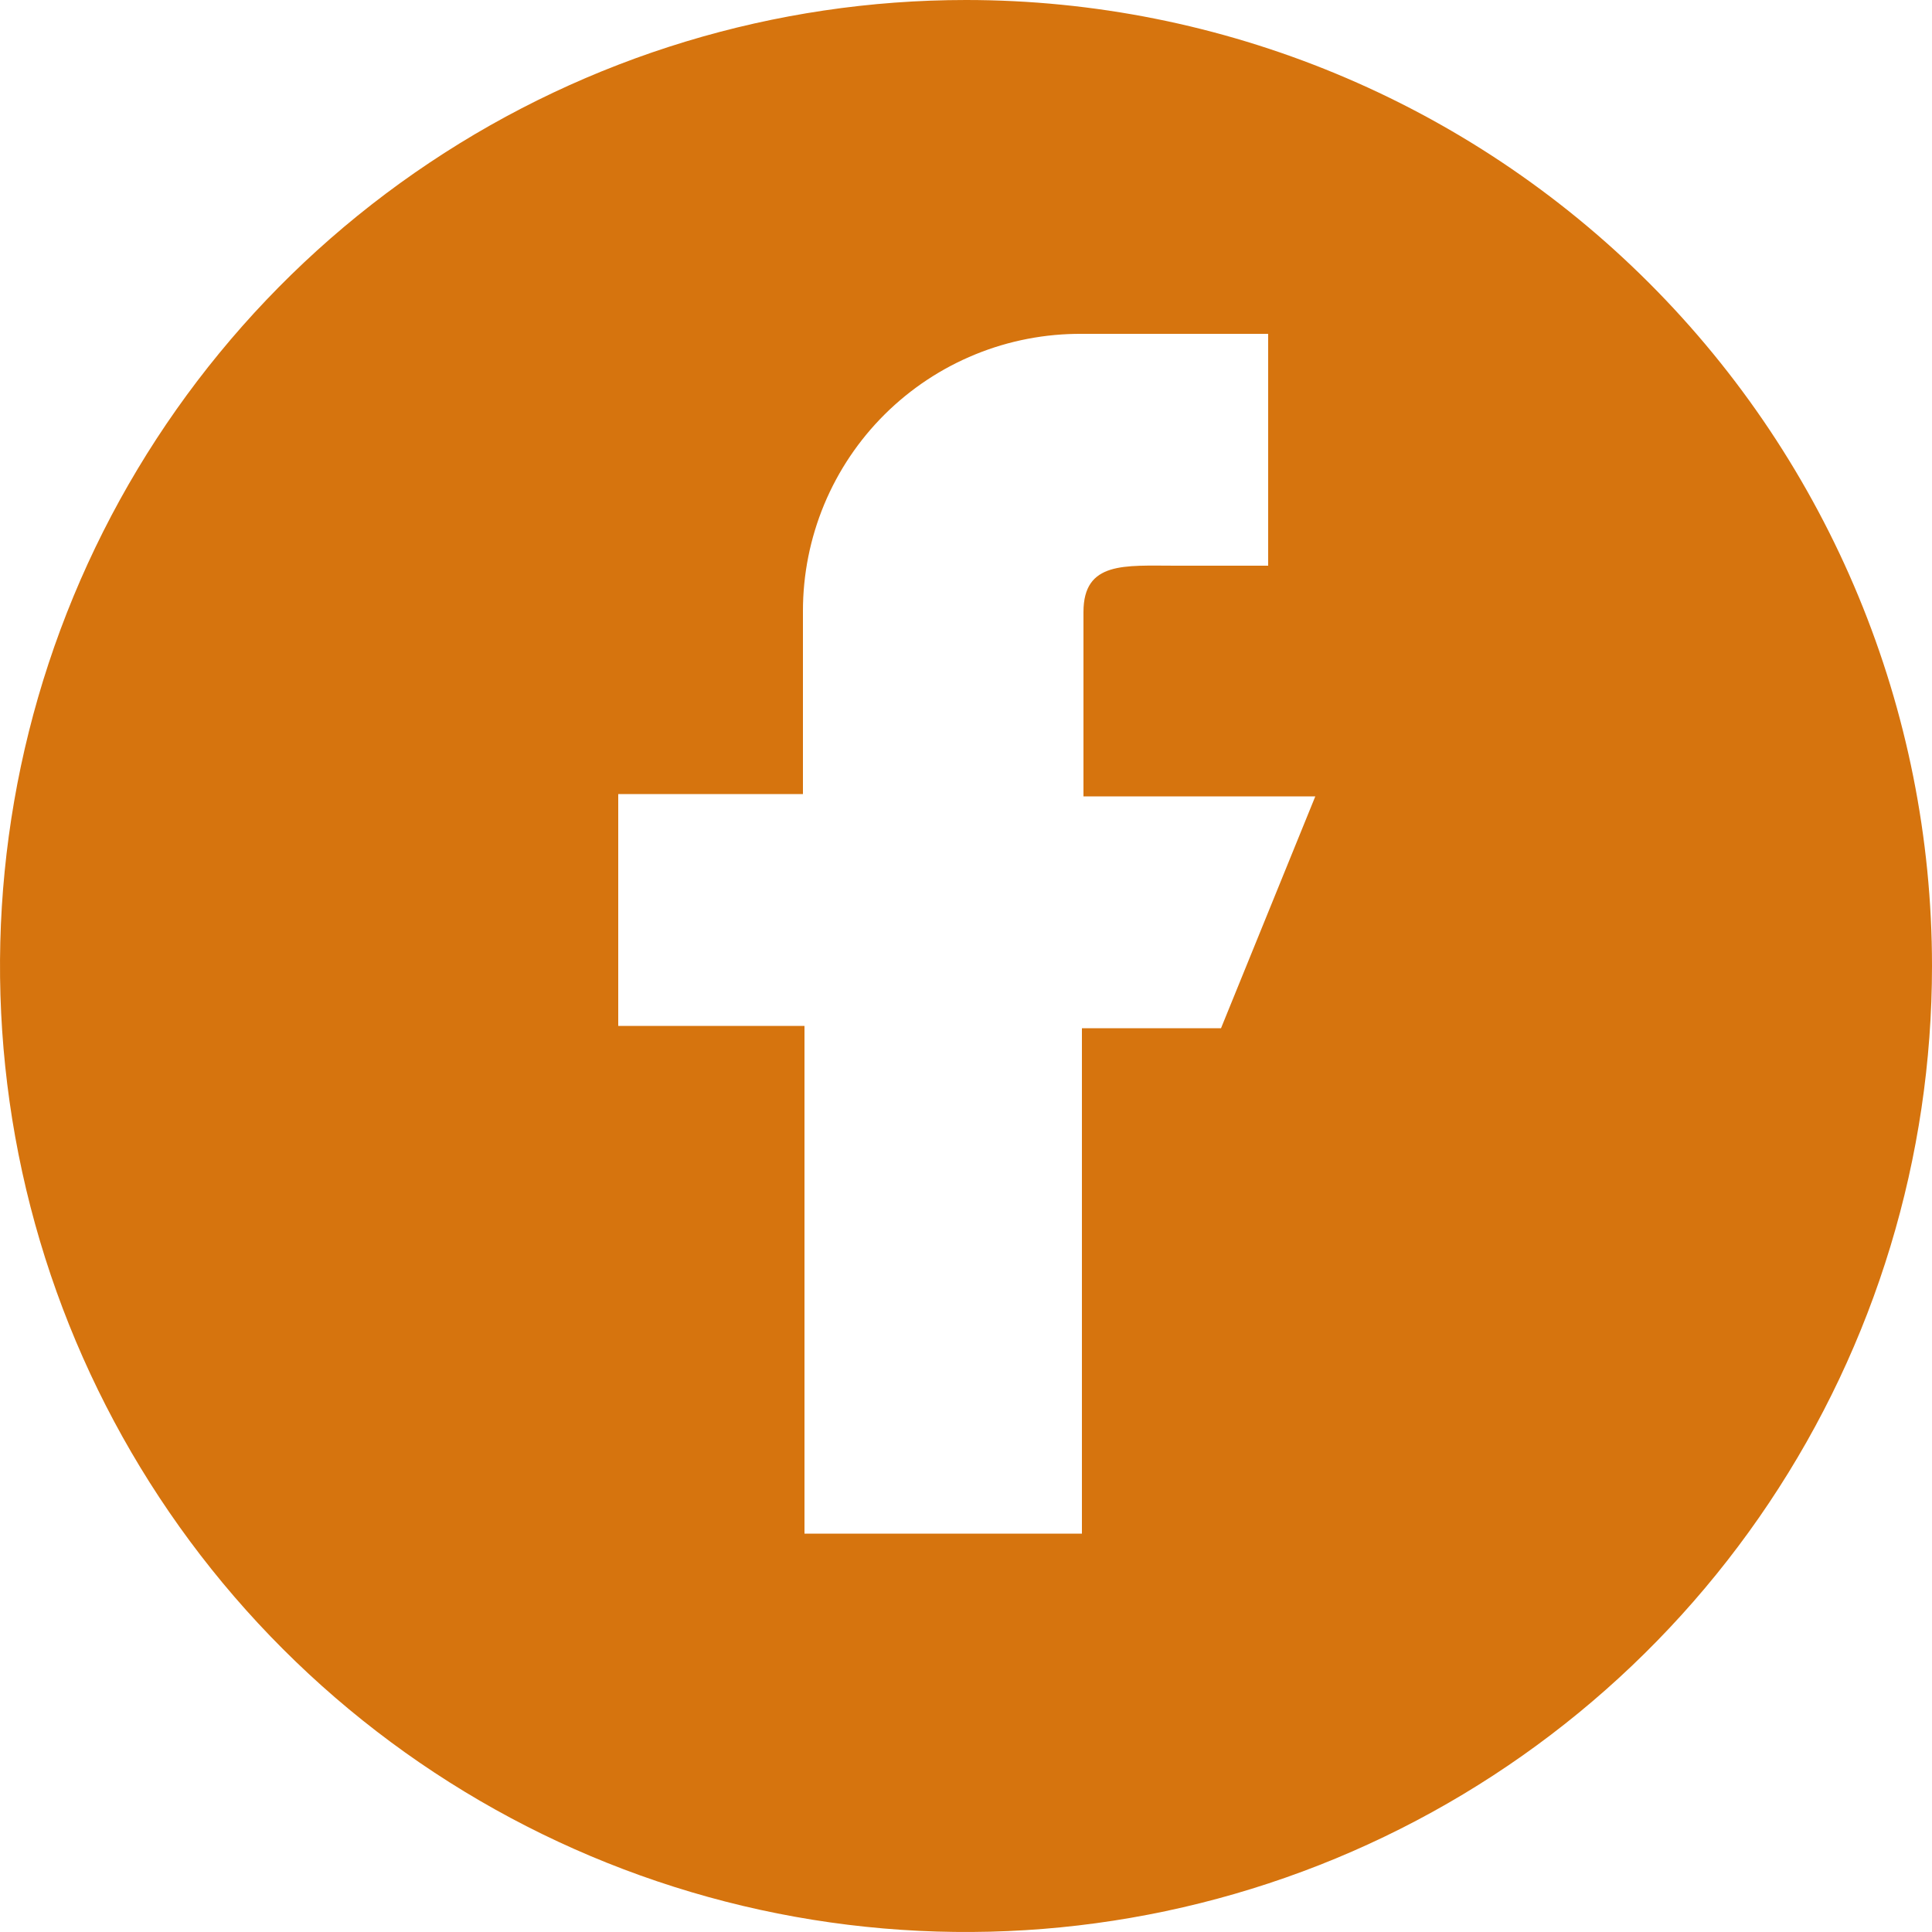 <svg width="40" height="40" viewBox="0 0 40 40" fill="none" xmlns="http://www.w3.org/2000/svg">
<path d="M20 0C16.044 0 12.178 1.173 8.889 3.371C5.6 5.568 3.036 8.692 1.522 12.346C0.009 16.001 -0.387 20.022 0.384 23.902C1.156 27.781 3.061 31.345 5.858 34.142C8.655 36.939 12.219 38.844 16.098 39.616C19.978 40.387 23.999 39.991 27.654 38.478C31.308 36.964 34.432 34.4 36.629 31.111C38.827 27.822 40 23.956 40 20C40 14.696 37.893 9.609 34.142 5.858C30.391 2.107 25.304 0 20 0V0ZM25.28 21.288H22.4V31.752H16.656V21.24H12.8V16.44H16.624V12.648C16.624 11.891 16.774 11.142 17.064 10.444C17.355 9.745 17.781 9.111 18.318 8.578C18.855 8.045 19.492 7.623 20.193 7.337C20.893 7.051 21.643 6.907 22.4 6.912H26.256V11.712H24.336C23.288 11.712 22.432 11.616 22.432 12.672V16.488H27.232L25.28 21.288Z" fill="#D6740E"/>
</svg>
